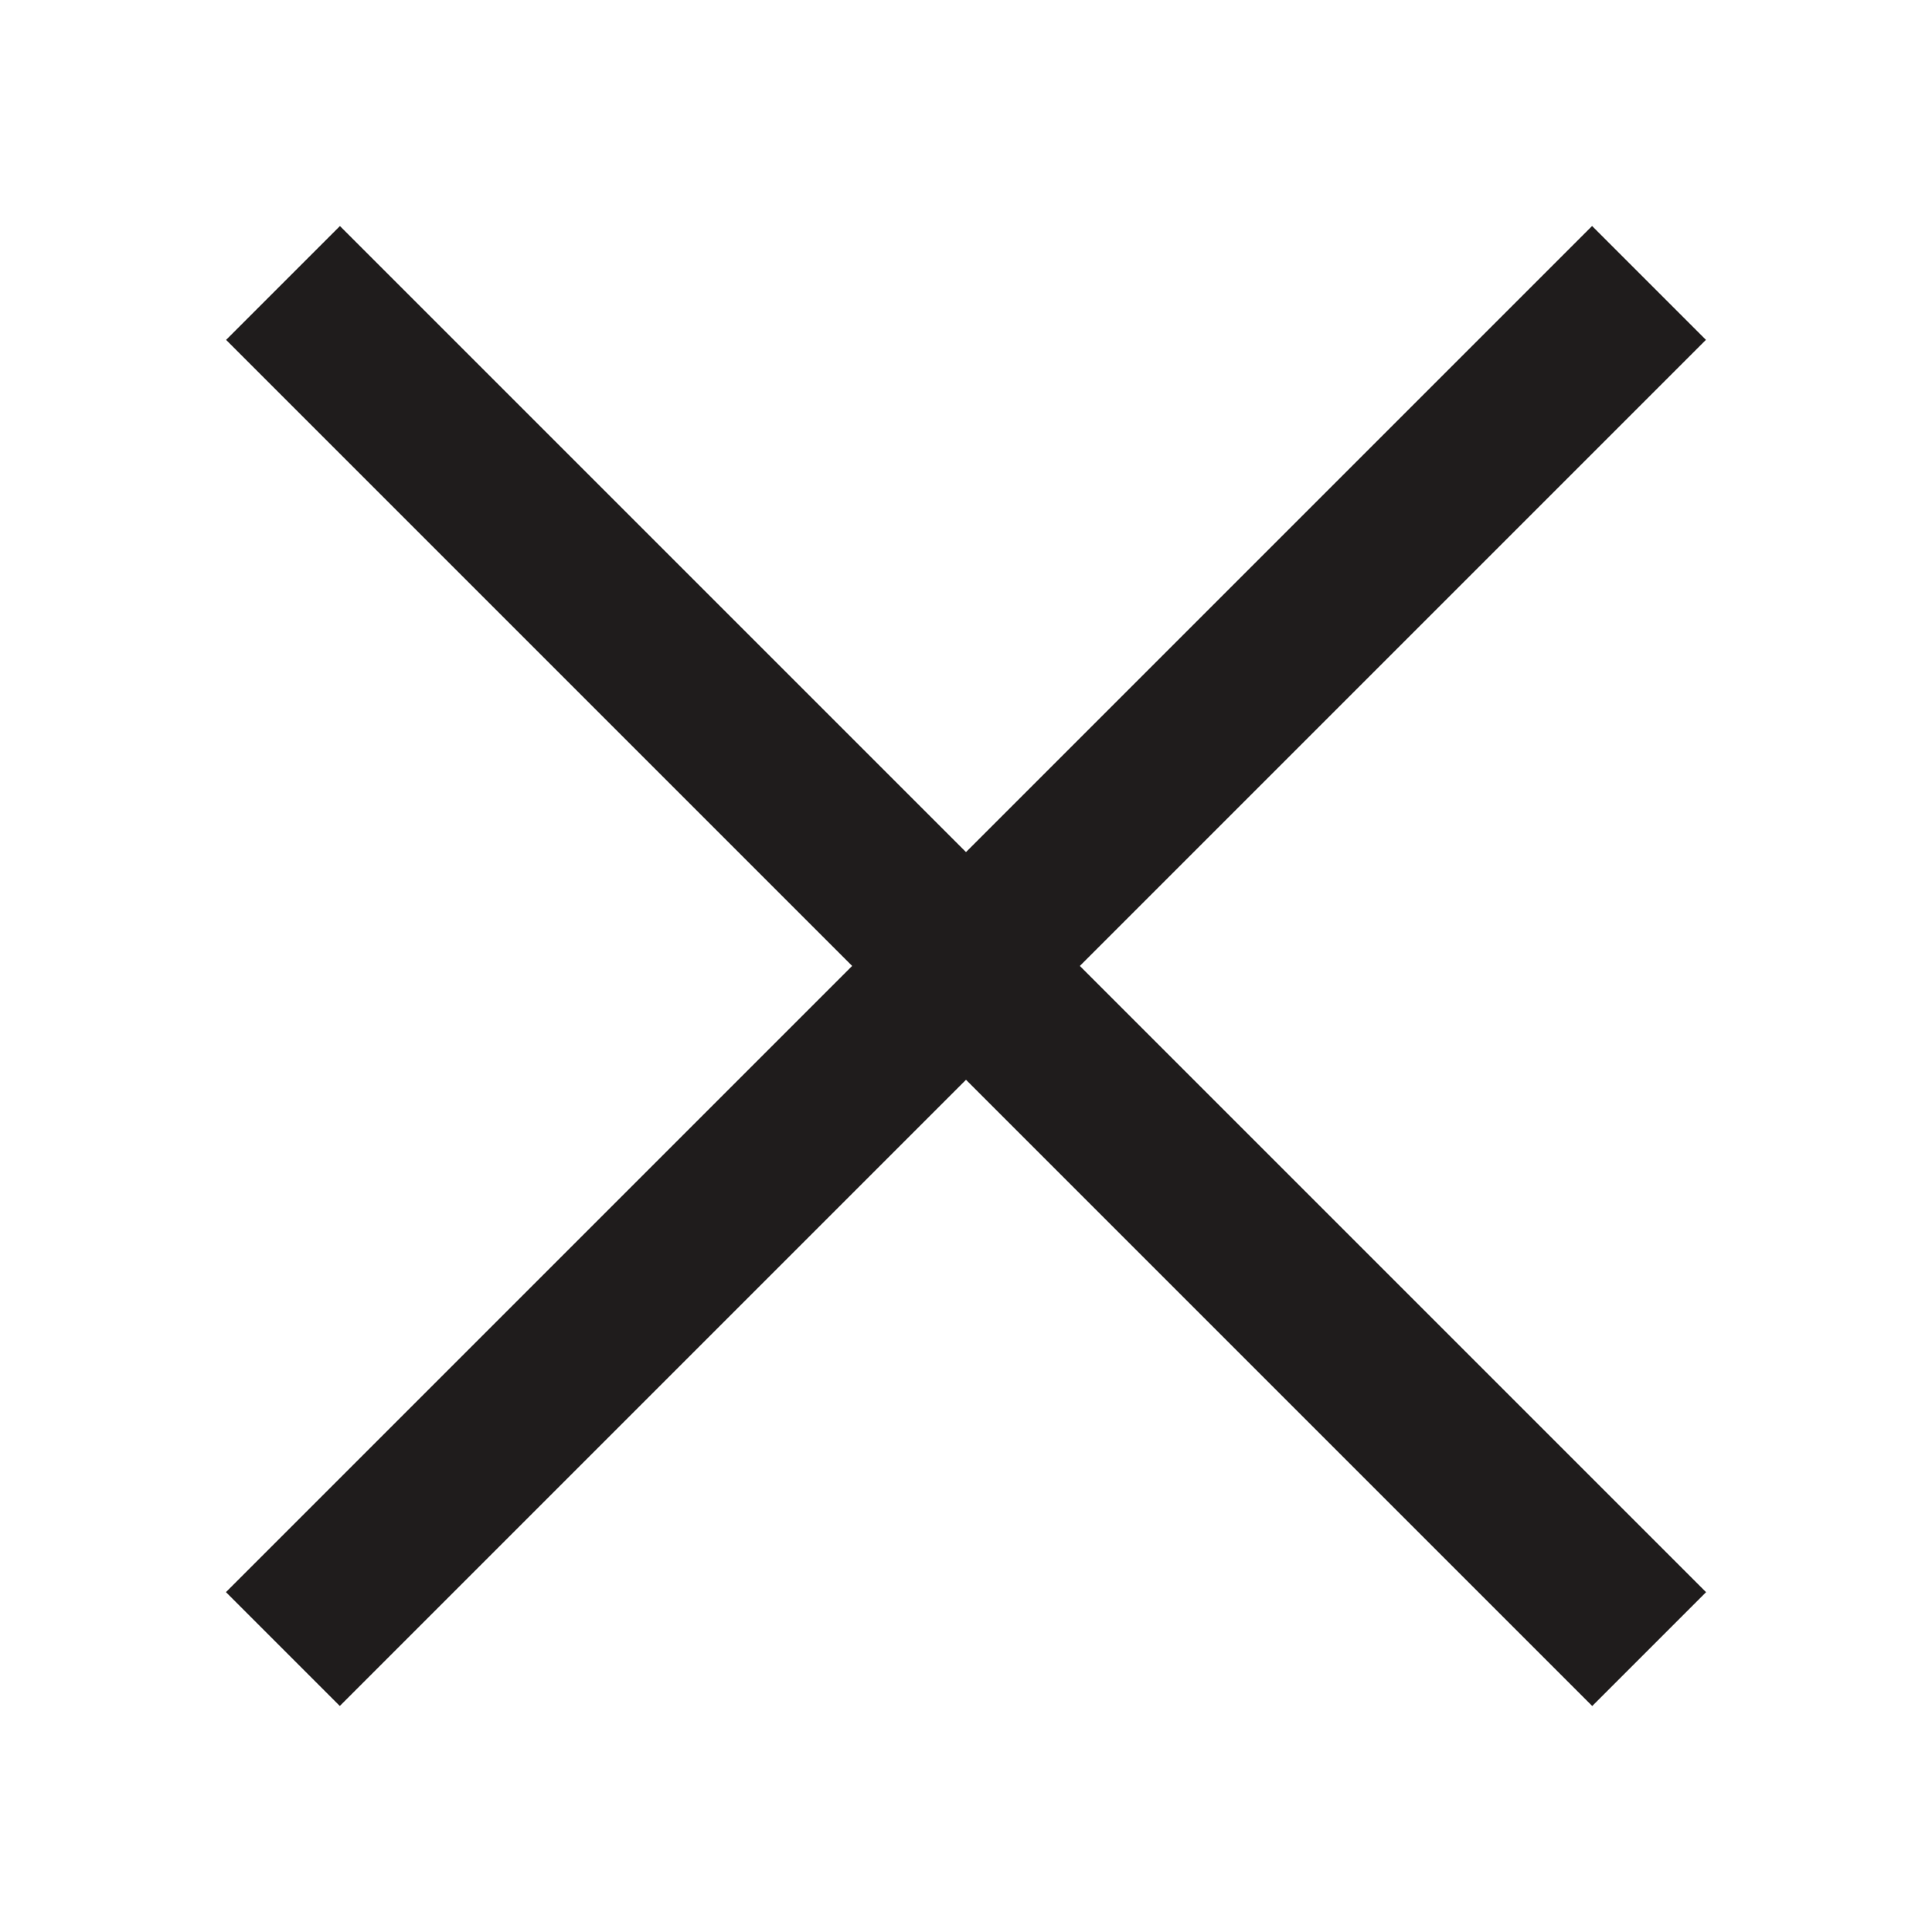 <svg width="24" height="24" viewBox="0 0 24 24" fill="none" xmlns="http://www.w3.org/2000/svg">
<rect x="2.807" y="19.778" width="24" height="2" transform="rotate(-45 2.807 19.778)" fill="#1F1C1C"/>
<rect x="4.223" y="2.808" width="24" height="2" transform="rotate(45 4.223 2.808)" fill="#1F1C1C"/>
</svg>
